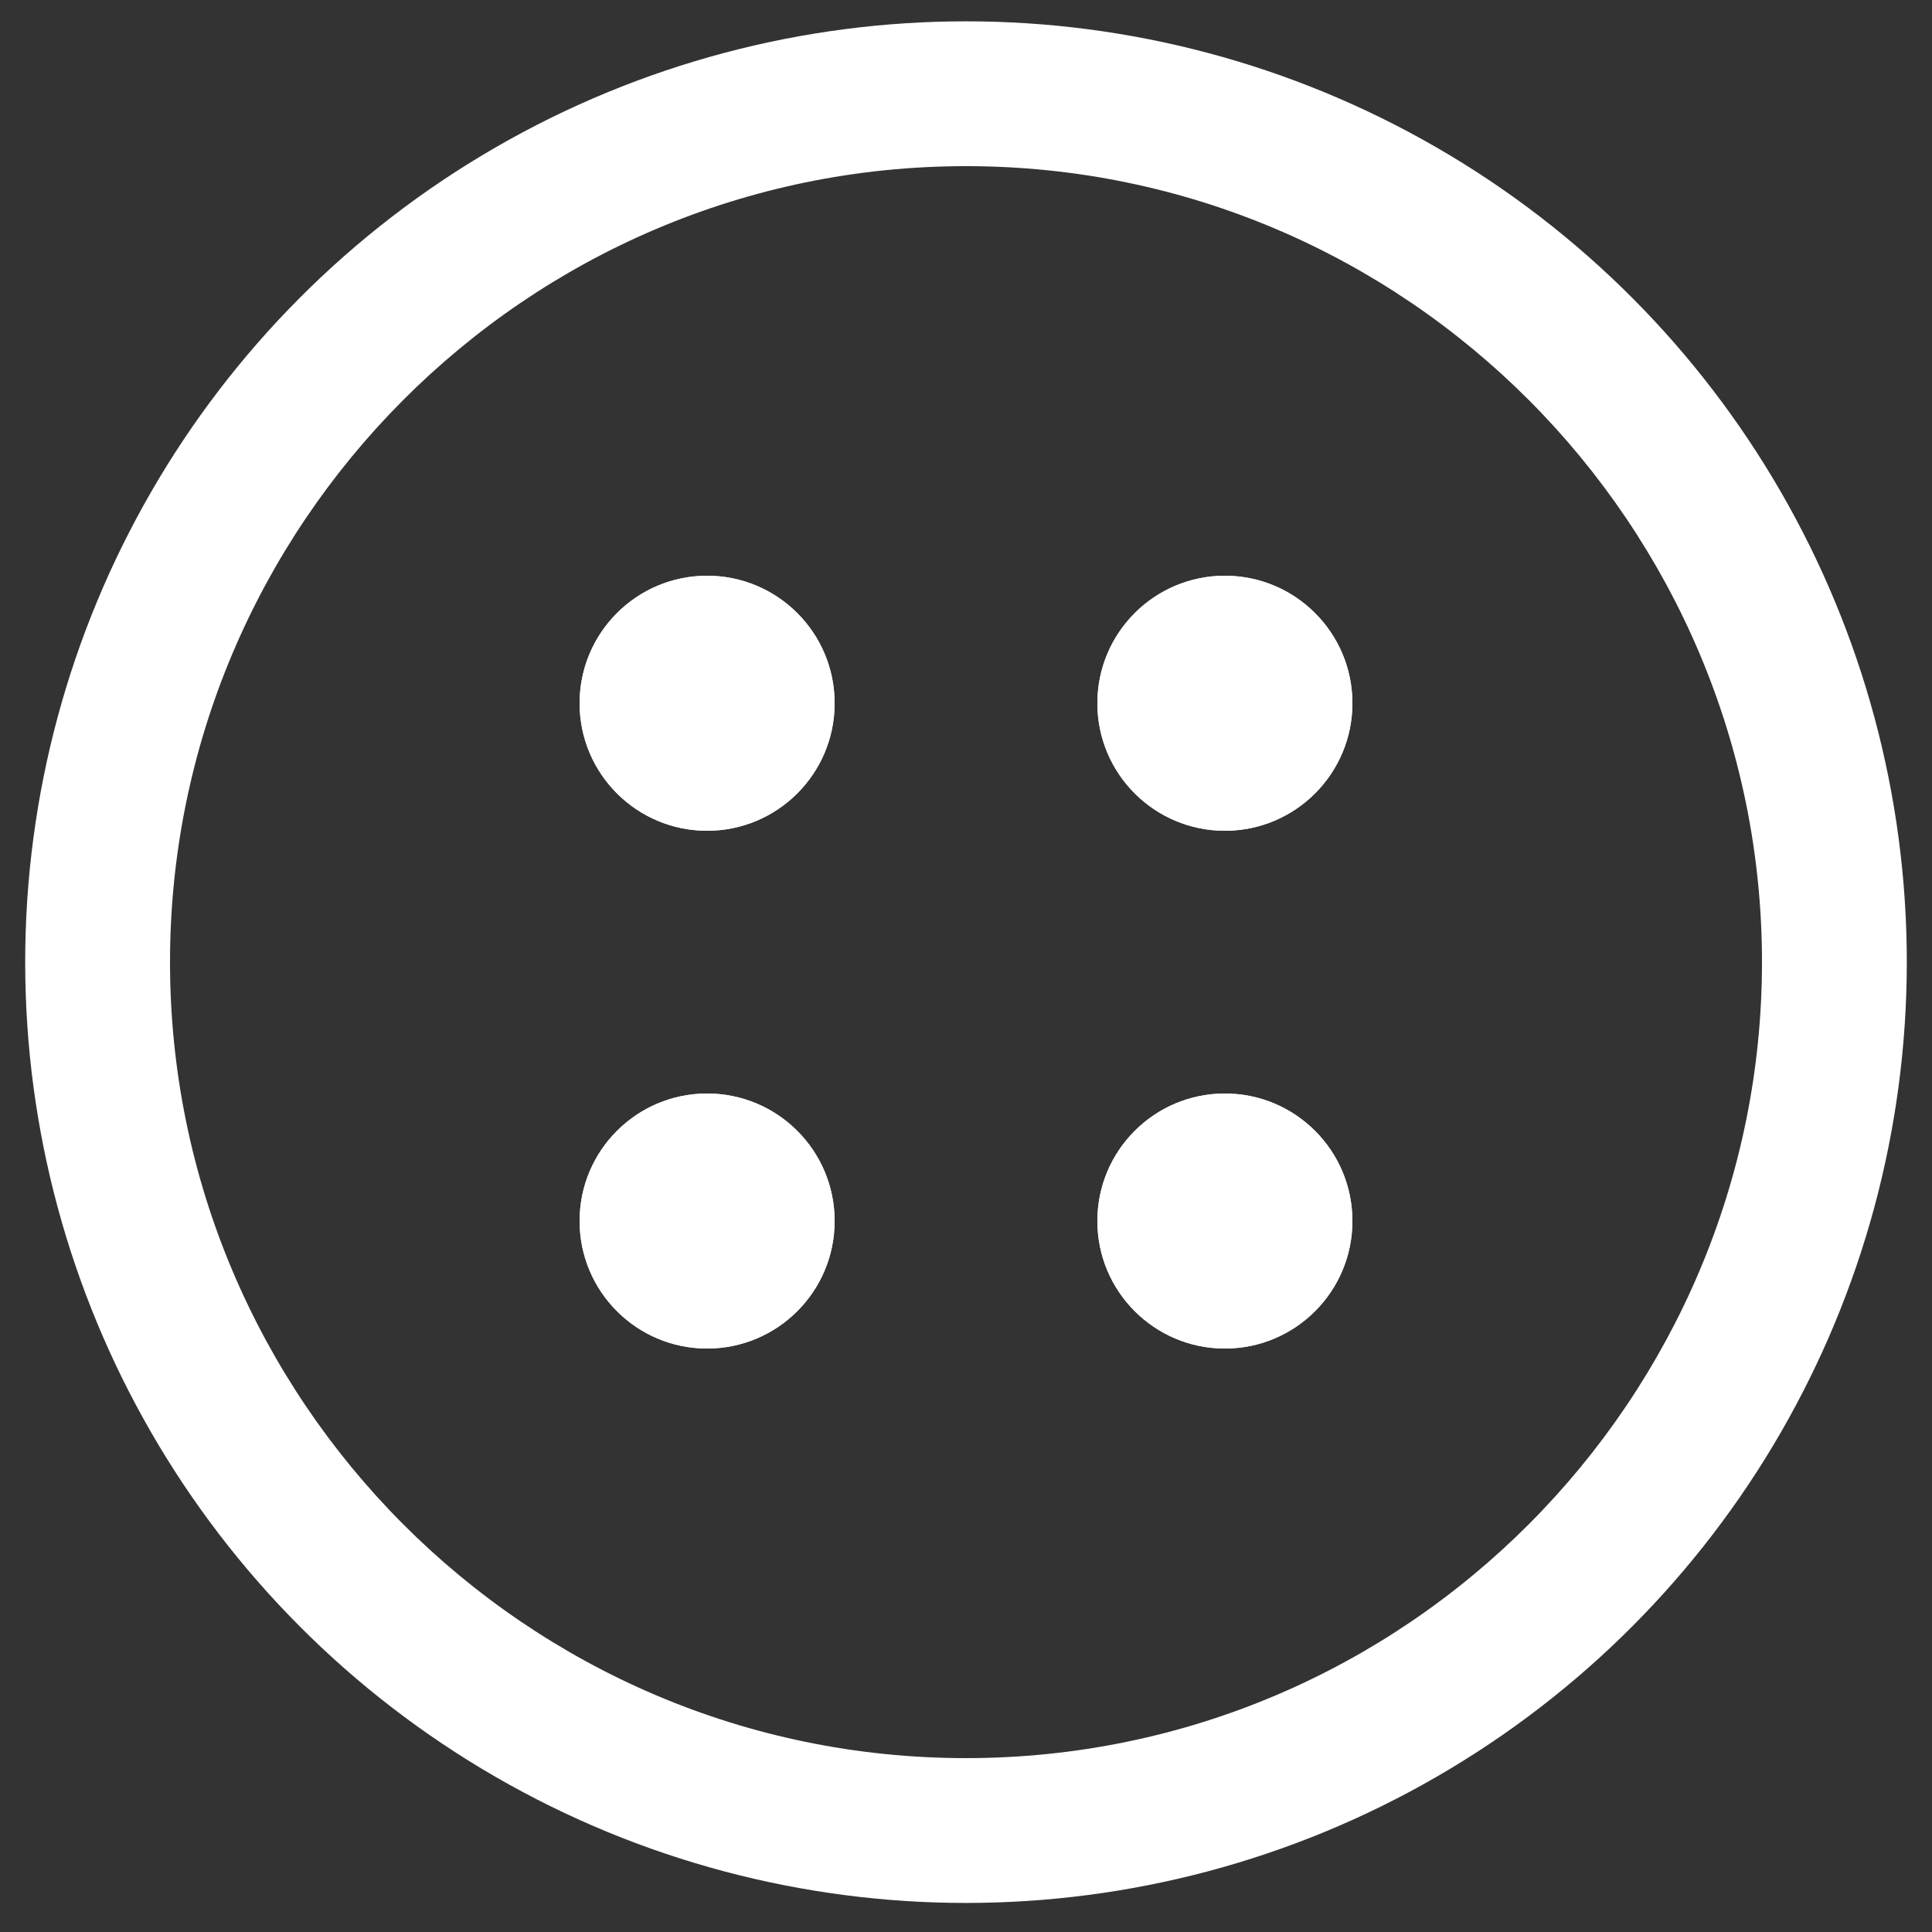 <?xml version="1.0" encoding="utf-8"?>
<!-- Generator: Adobe Illustrator 25.4.1, SVG Export Plug-In . SVG Version: 6.00 Build 0)  -->
<svg version="1.1" id="Layer_1" xmlns="http://www.w3.org/2000/svg" xmlns:xlink="http://www.w3.org/1999/xlink" x="0px" y="0px"
	 viewBox="0 0 50 50" style="enable-background:new 0 0 50 50;" xml:space="preserve">
<rect x="0" y="0" width="50" height="50" fill="#333333" stroke="none"/>
<style type="text/css">
	.st0{fill:none;stroke:#FFFFFF;stroke-width:3.696;stroke-miterlimit:10;}
	.st1{fill:#FFFFFF;}
</style>
<g>
	<circle class="st0" cx="25" cy="24.9" r="22.5"/>
	<g>
		<circle class="st1" cx="18.3" cy="18.2" r="3.3"/>
		<circle class="st1" cx="31.7" cy="18.2" r="3.3"/>
		<circle class="st1" cx="18.3" cy="31.6" r="3.3"/>
		<circle class="st1" cx="31.7" cy="31.6" r="3.3"/>
	</g>
	<path class="st1" d="M25,49.2c-13.4,0-24.3-10.9-24.3-24.3S11.6,0.6,25,0.6s24.3,10.9,24.3,24.3S38.4,49.2,25,49.2z M25,4.3
		c-11.4,0-20.6,9.3-20.6,20.6S13.6,45.5,25,45.5s20.6-9.3,20.6-20.6S36.4,4.3,25,4.3z"/>
	<circle class="st1" cx="18.3" cy="18.2" r="3.3"/>
	<circle class="st1" cx="31.7" cy="18.2" r="3.3"/>
	<circle class="st1" cx="18.3" cy="31.6" r="3.3"/>
	<circle class="st1" cx="31.7" cy="31.6" r="3.3"/>
</g>
</svg>
